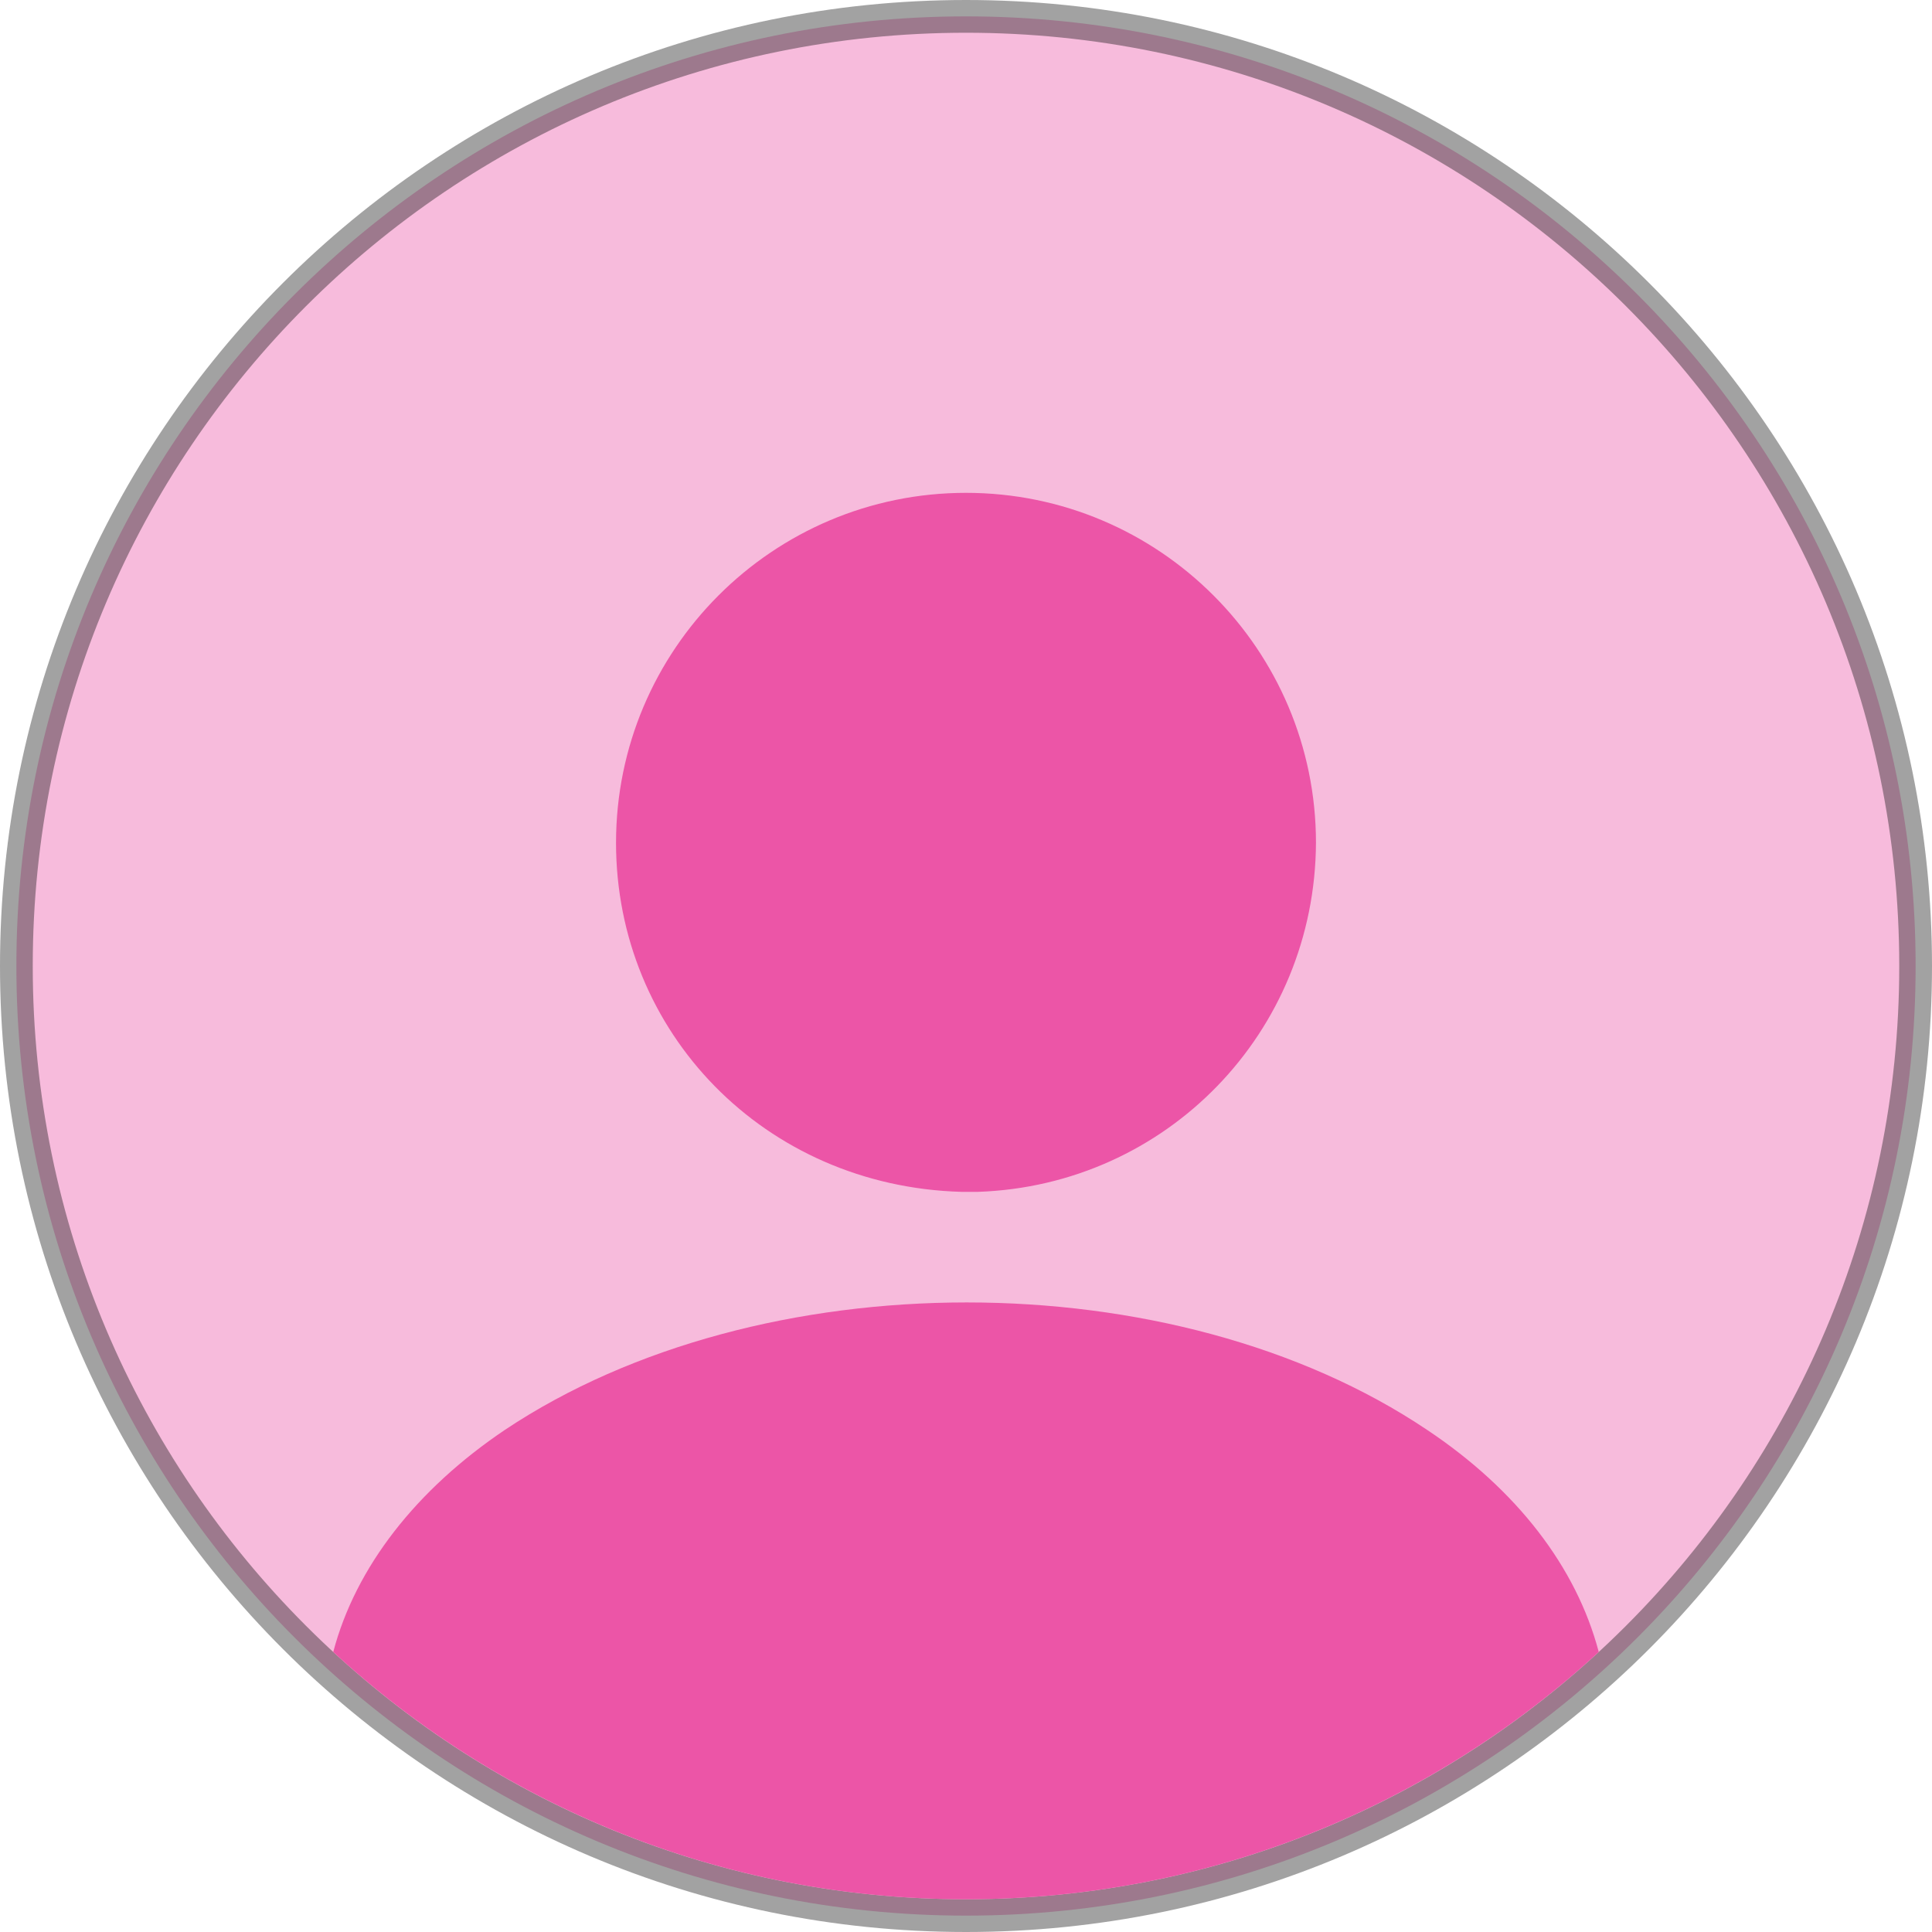 <svg width="118" height="118" viewBox="0 0 118 118" fill="none" xmlns="http://www.w3.org/2000/svg">
<path opacity="0.4" d="M59 1C91.032 1 117 26.968 117 59C117 91.032 91.032 117 59 117C26.968 117 1 91.032 1 59C1 26.968 26.968 1 59 1Z" fill="#EC55A7" stroke="#171717" stroke-width="2"/>
<path d="M59 30.101C47.201 30.101 37.625 39.677 37.625 51.476C37.625 63.047 46.688 72.452 58.715 72.794C58.886 72.794 59.114 72.794 59.228 72.794C59.342 72.794 59.513 72.794 59.627 72.794C59.684 72.794 59.741 72.794 59.741 72.794C71.255 72.395 80.318 63.047 80.375 51.476C80.375 39.677 70.799 30.101 59 30.101Z" fill="#EC55A7"/>
<path d="M97.646 100.895C87.5 110.243 73.934 116 59 116C44.066 116 30.5 110.243 20.354 100.895C21.722 95.708 25.427 90.977 30.842 87.329C46.403 76.955 71.711 76.955 87.158 87.329C92.63 90.977 96.278 95.708 97.646 100.895Z" fill="#EC55A7"/>
</svg>
